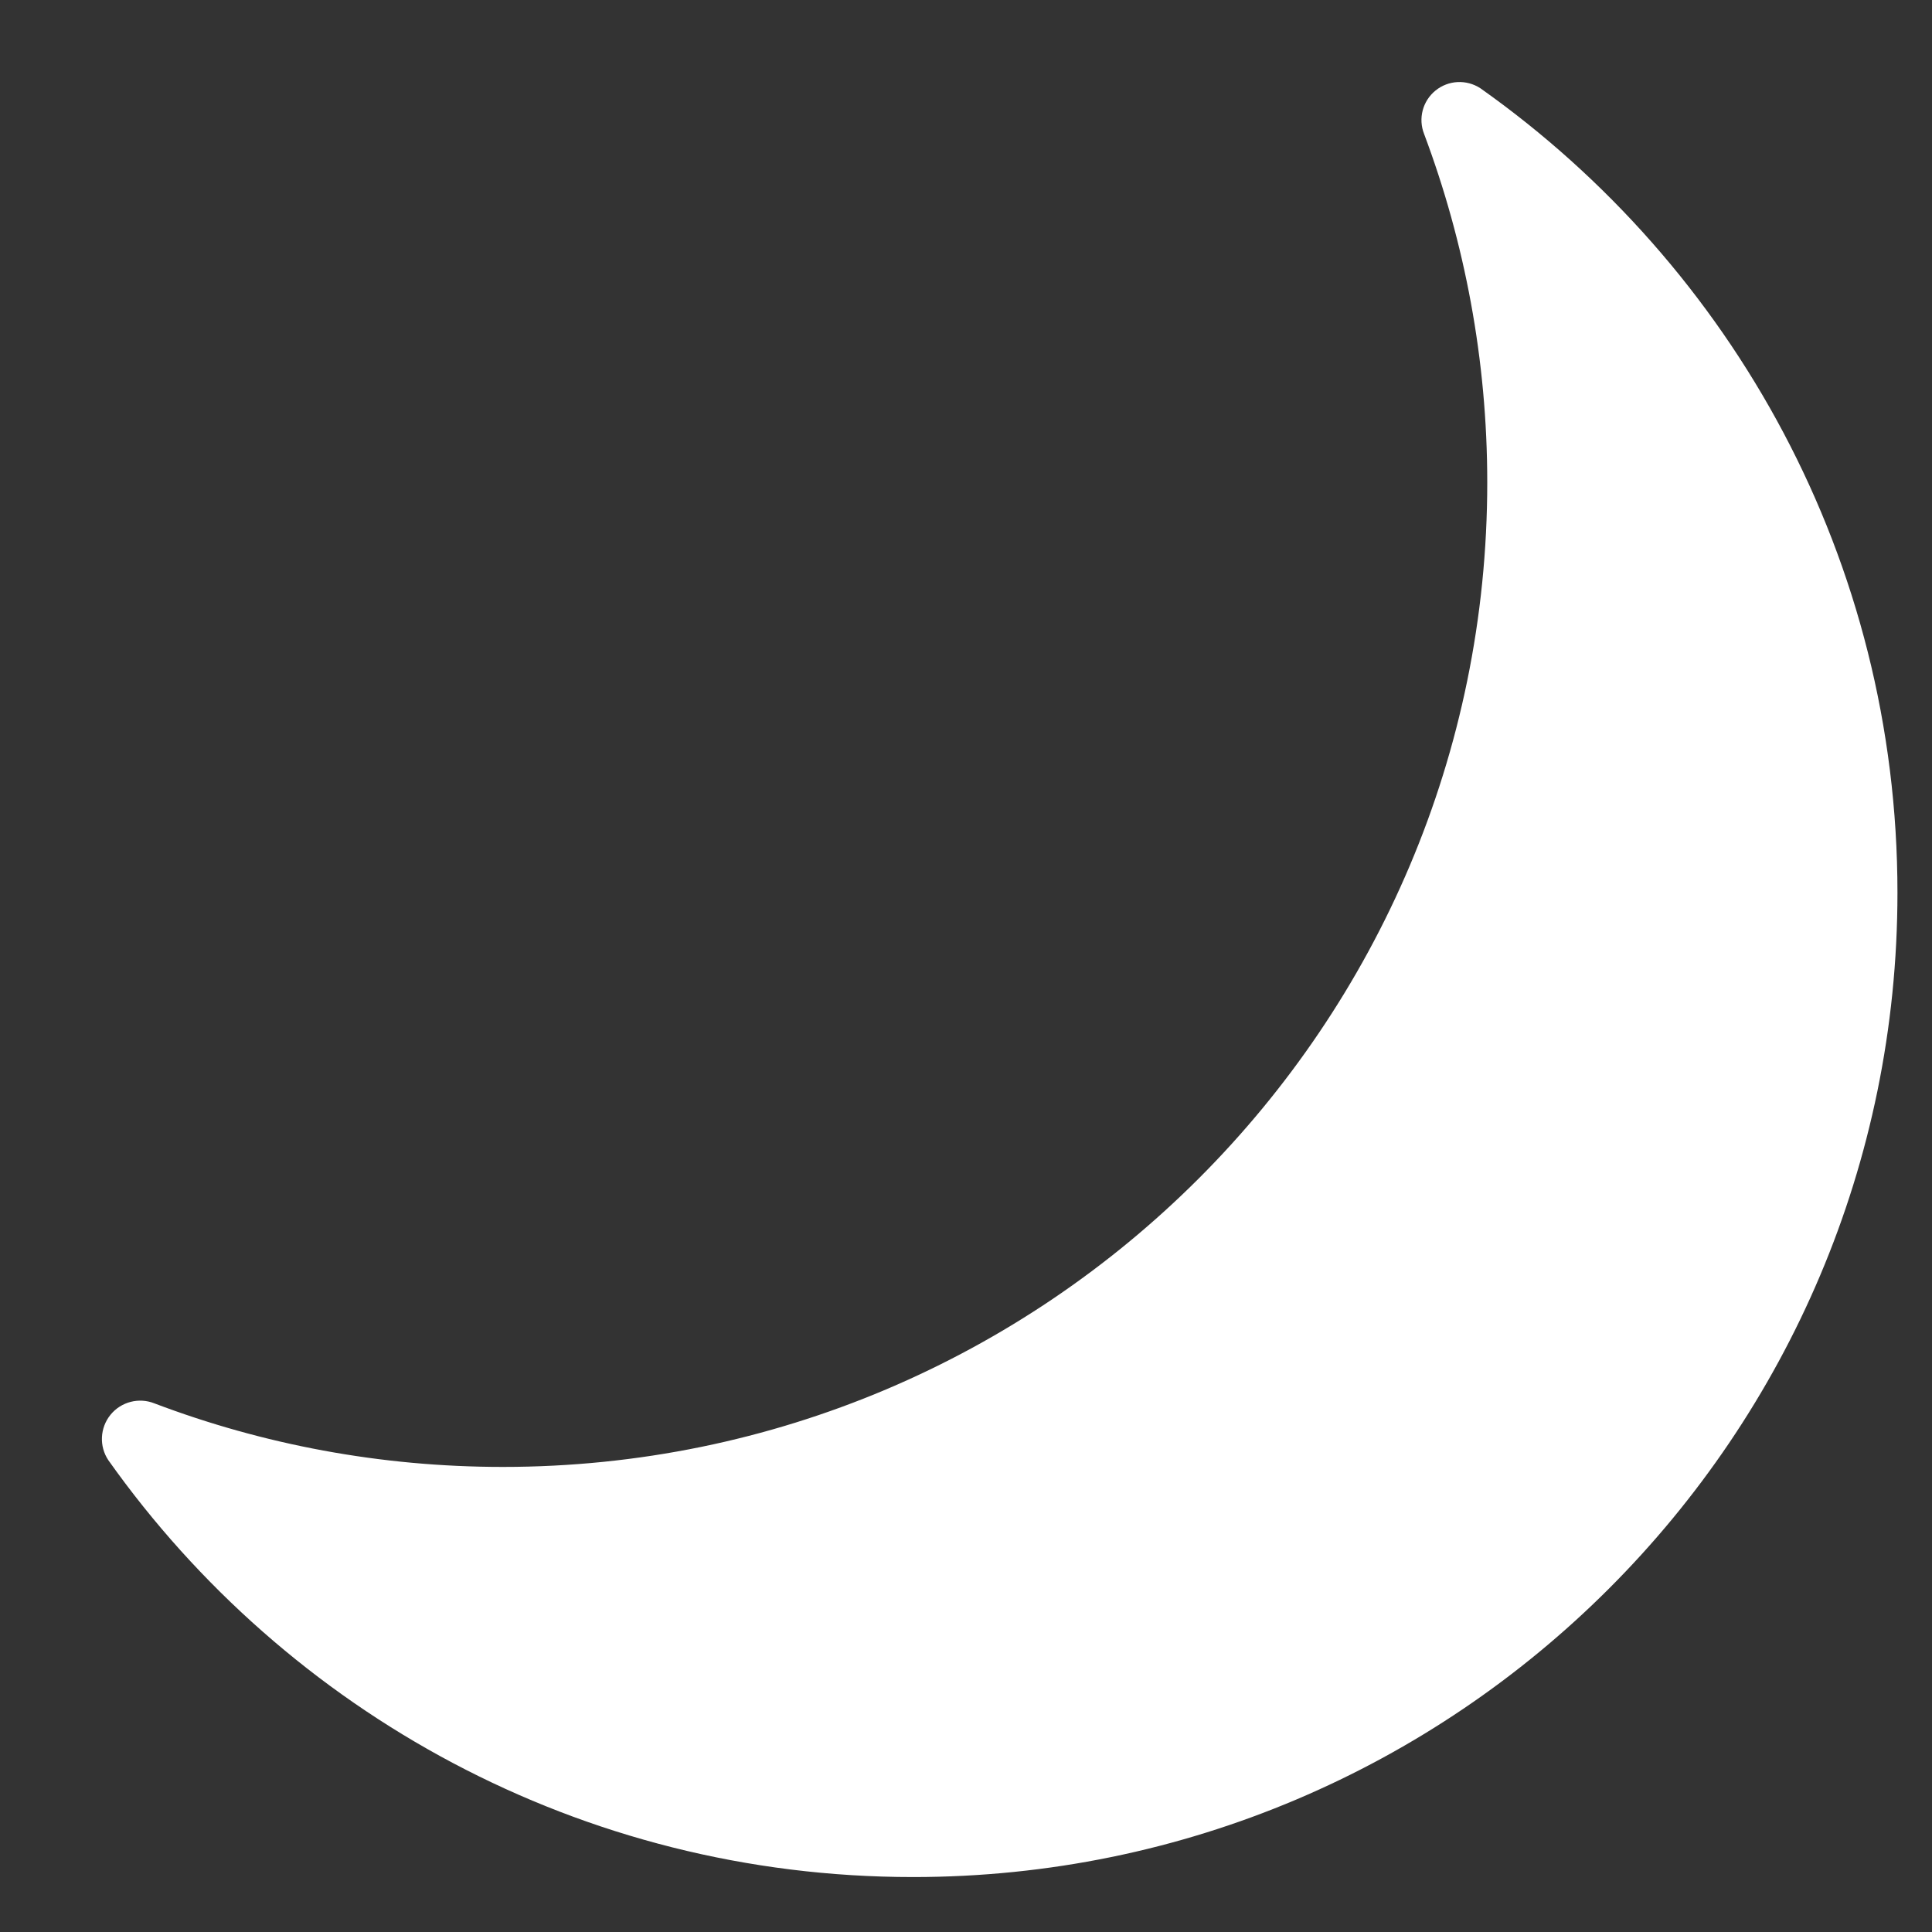 <?xml version="1.0" encoding="UTF-8" standalone="no"?><!DOCTYPE svg PUBLIC "-//W3C//DTD SVG 1.1//EN" "http://www.w3.org/Graphics/SVG/1.1/DTD/svg11.dtd"><svg width="100%" height="100%" viewBox="0 0 25 25" version="1.1" xmlns="http://www.w3.org/2000/svg" xmlns:xlink="http://www.w3.org/1999/xlink" xml:space="preserve" xmlns:serif="http://www.serif.com/" style="fill-rule:evenodd;clip-rule:evenodd;stroke-linejoin:round;stroke-miterlimit:2;"><rect x="0" y="0" width="25" height="25" fill="#333333" stroke="none"/><rect id="moon" x="0.553" y="0.289" width="24" height="24" style="fill:none;"/><clipPath id="_clip1"><rect x="0.553" y="0.289" width="24" height="24"/></clipPath><g clip-path="url(#_clip1)"><path d="M1.999,18.16c-0.201,-0.081 -0.432,-0.021 -0.569,0.147c-0.137,0.169 -0.149,0.407 -0.028,0.588c2.311,3.261 6.115,5.394 10.413,5.394c7.03,0 12.738,-5.708 12.738,-12.738c-0,-4.298 -2.133,-8.101 -5.397,-10.409c-0.18,-0.117 -0.414,-0.106 -0.581,0.03c-0.166,0.135 -0.226,0.362 -0.147,0.562c0.526,1.403 0.817,2.923 0.817,4.509c0,7.031 -5.708,12.739 -12.738,12.739c-1.587,-0 -3.106,-0.291 -4.508,-0.822Z" style="fill:#fff;"/></g></svg>